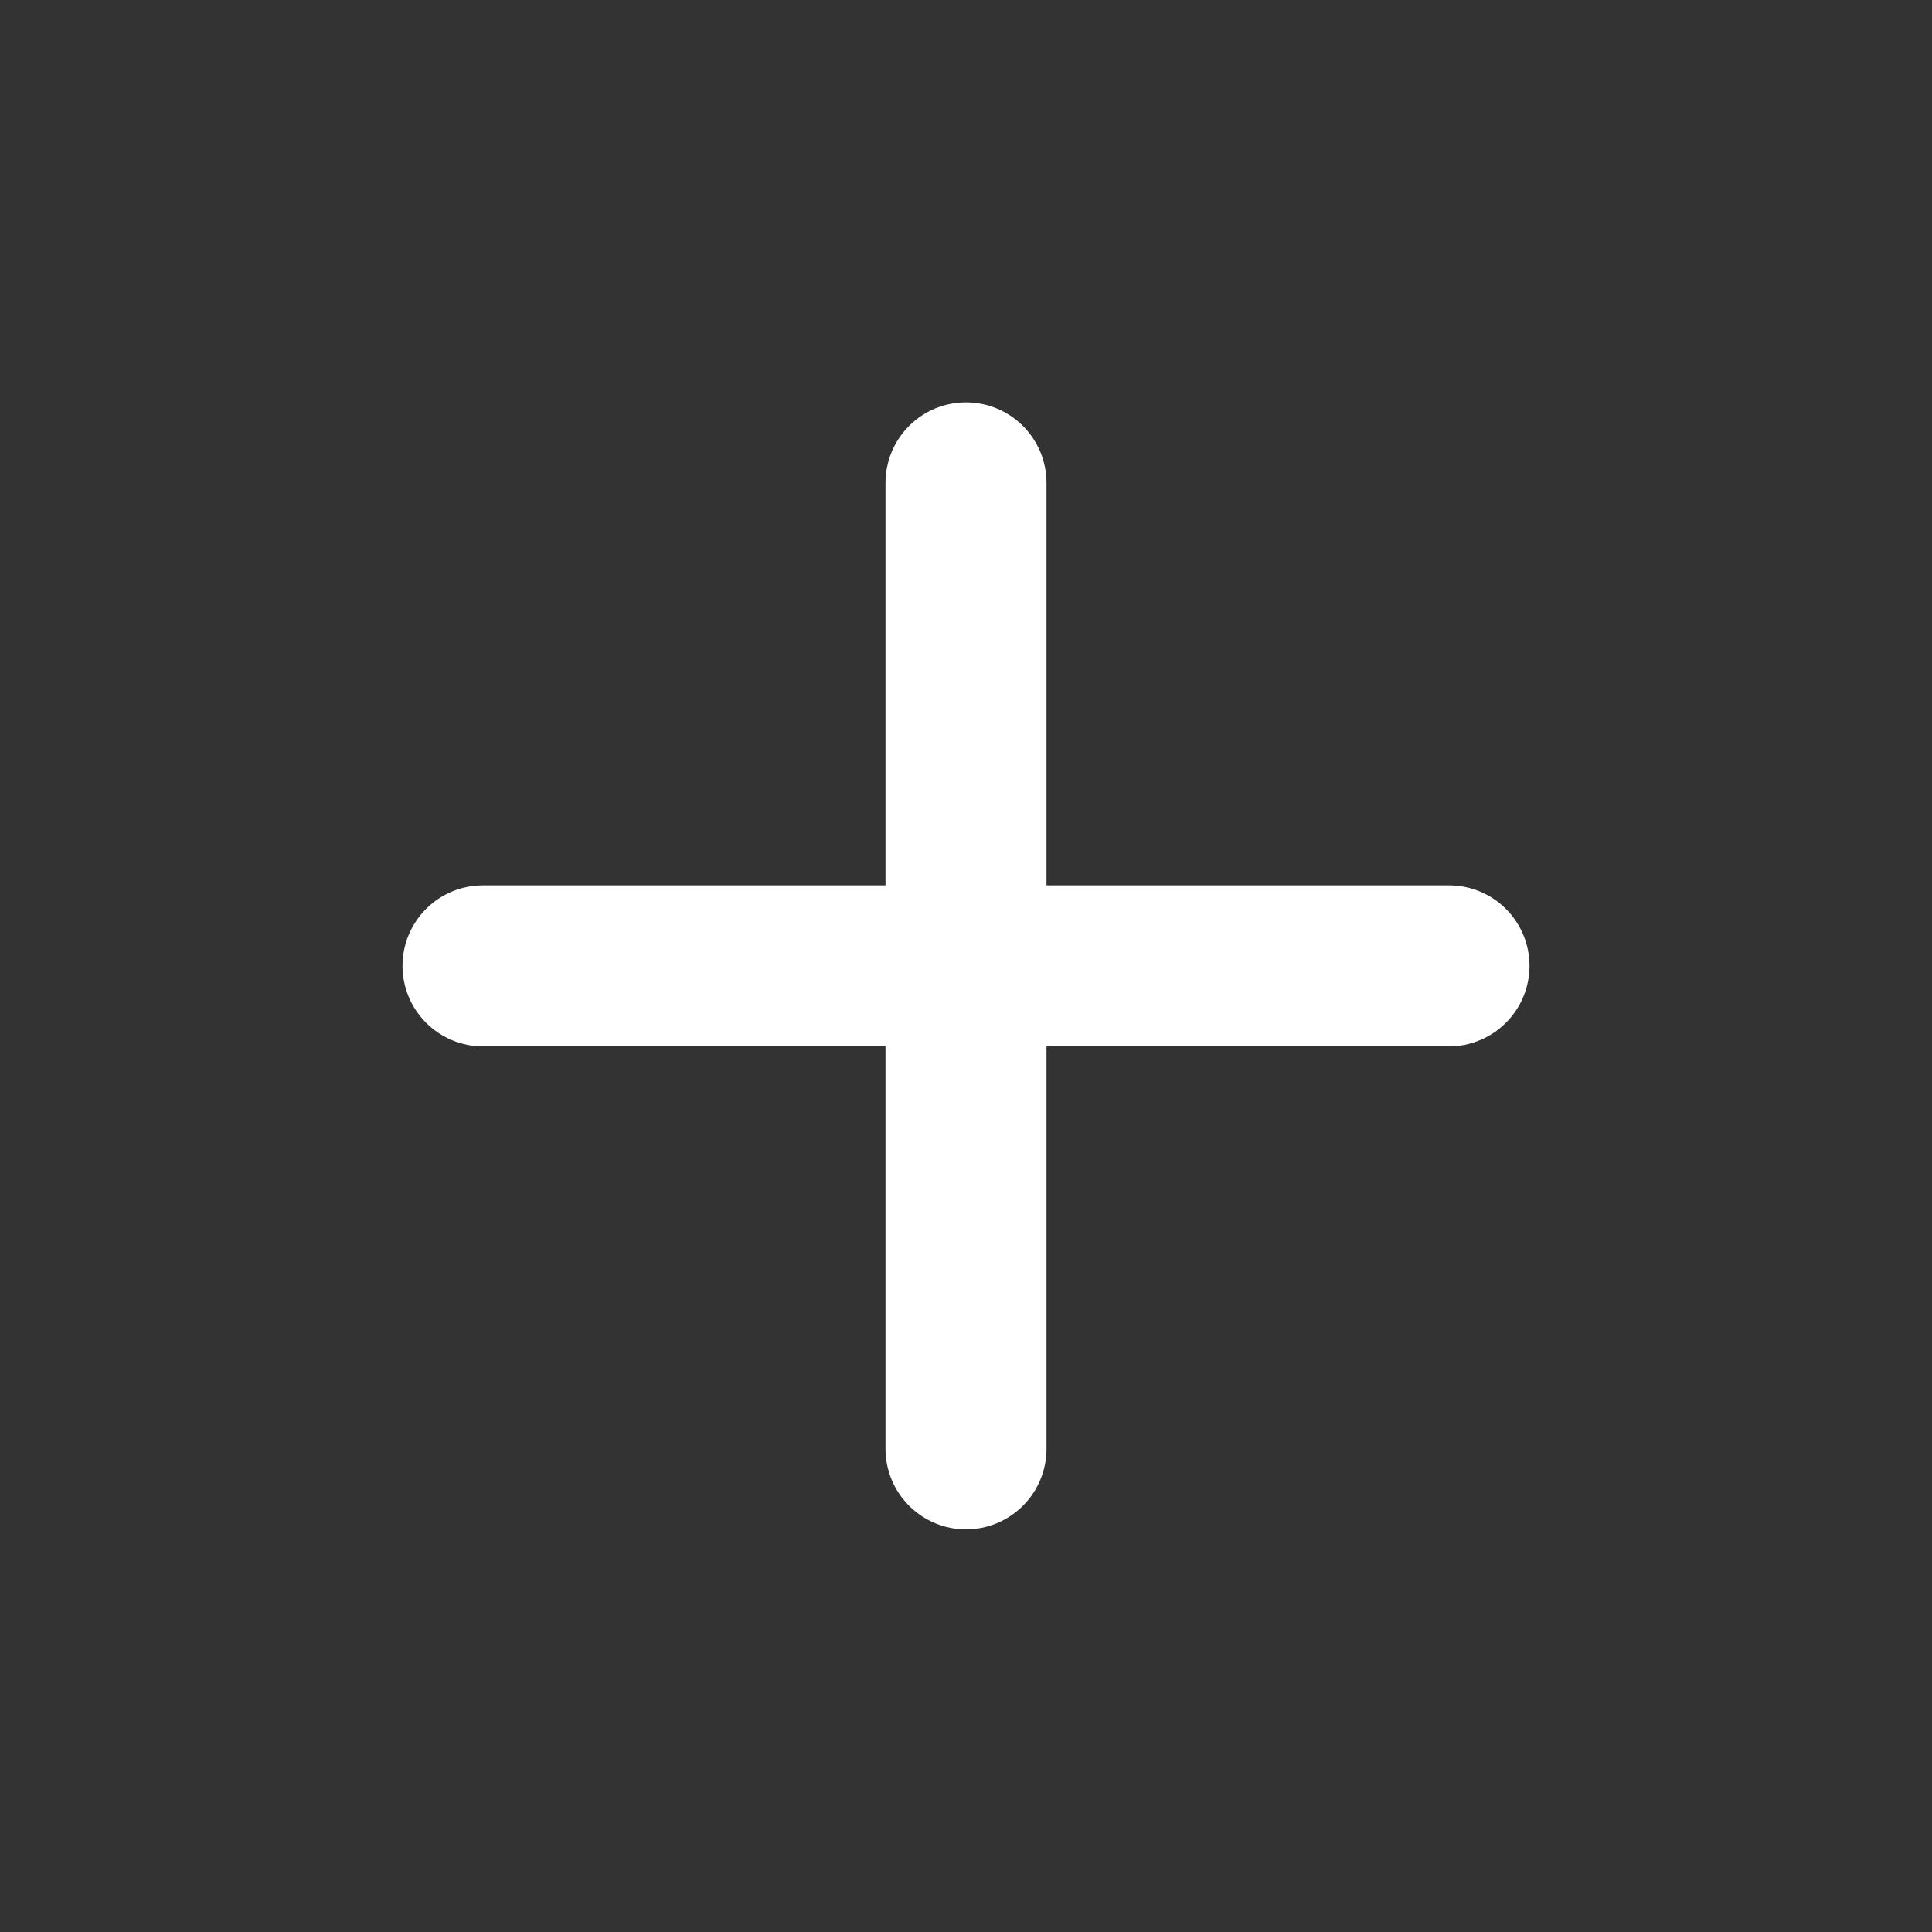 <svg width="30" height="30" viewBox="0 0 30 30" fill="none" xmlns="http://www.w3.org/2000/svg">
<rect x="0" y="0" width="30" height="30" fill="#333333" stroke="none"/>
<path d="M22.5 16.248H16.25V22.498C16.25 22.829 16.118 23.147 15.884 23.381C15.649 23.616 15.332 23.748 15 23.748C14.668 23.748 14.351 23.616 14.116 23.381C13.882 23.147 13.75 22.829 13.75 22.498V16.248H7.5C7.168 16.248 6.851 16.116 6.616 15.881C6.382 15.647 6.25 15.329 6.25 14.998C6.25 14.666 6.382 14.348 6.616 14.114C6.851 13.879 7.168 13.748 7.5 13.748H13.75V7.498C13.75 7.166 13.882 6.848 14.116 6.614C14.351 6.379 14.668 6.248 15 6.248C15.332 6.248 15.649 6.379 15.884 6.614C16.118 6.848 16.25 7.166 16.25 7.498V13.748H22.5C22.831 13.748 23.149 13.879 23.384 14.114C23.618 14.348 23.75 14.666 23.75 14.998C23.75 15.329 23.618 15.647 23.384 15.881C23.149 16.116 22.831 16.248 22.5 16.248Z" fill="white"/>
</svg>
